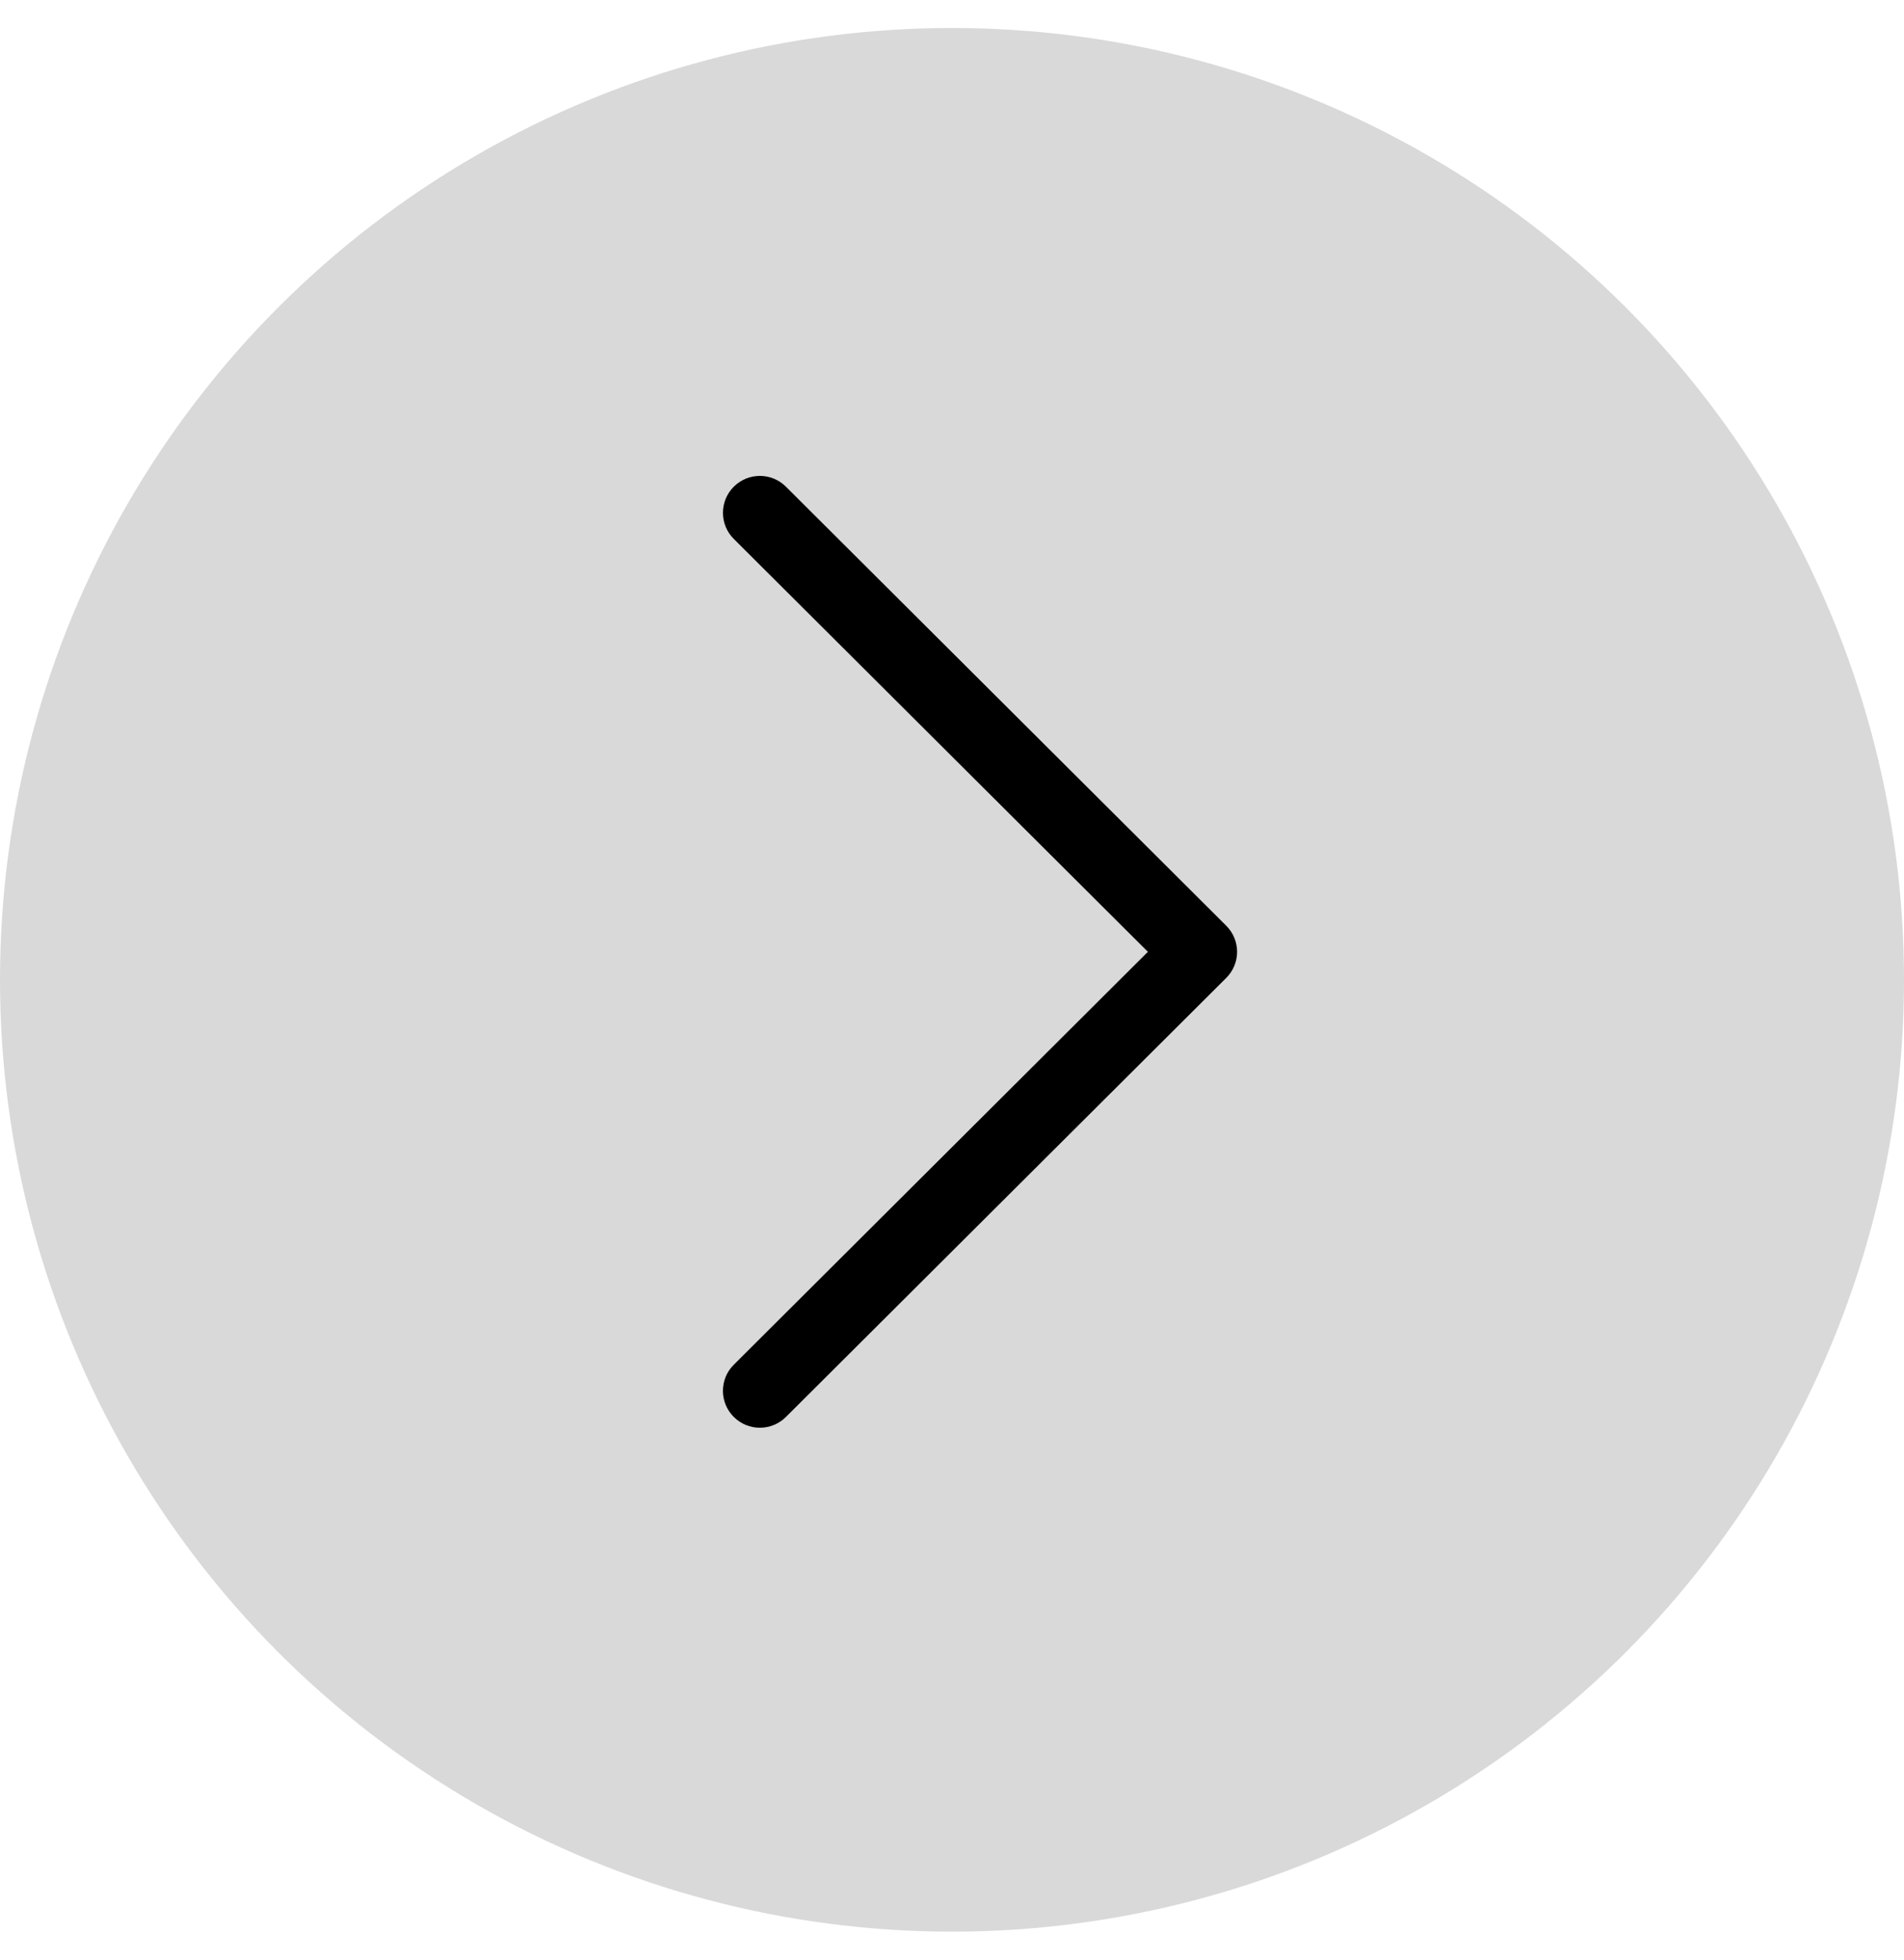 <svg width="34" height="35" viewBox="0 0 34 35" fill="none" xmlns="http://www.w3.org/2000/svg">
<circle cx="17" cy="17.5" r="17" fill="#D9D9D9"/>
<g clip-path="url(#clip0_1_6584)">
<path d="M21.897 16.534L14.034 8.692C13.776 8.435 13.359 8.436 13.102 8.694C12.845 8.951 12.846 9.369 13.103 9.625L20.498 17L13.103 24.375C12.845 24.631 12.845 25.049 13.102 25.306C13.231 25.435 13.399 25.5 13.568 25.5C13.737 25.5 13.905 25.436 14.034 25.308L21.897 17.466C22.021 17.343 22.091 17.175 22.091 17C22.091 16.825 22.021 16.657 21.897 16.534Z" fill="black"/>
</g>
<defs>
<clipPath id="clip0_1_6584">
<rect width="17" height="17" fill="white" transform="translate(9 8.5)"/>
</clipPath>
</defs>
</svg>
